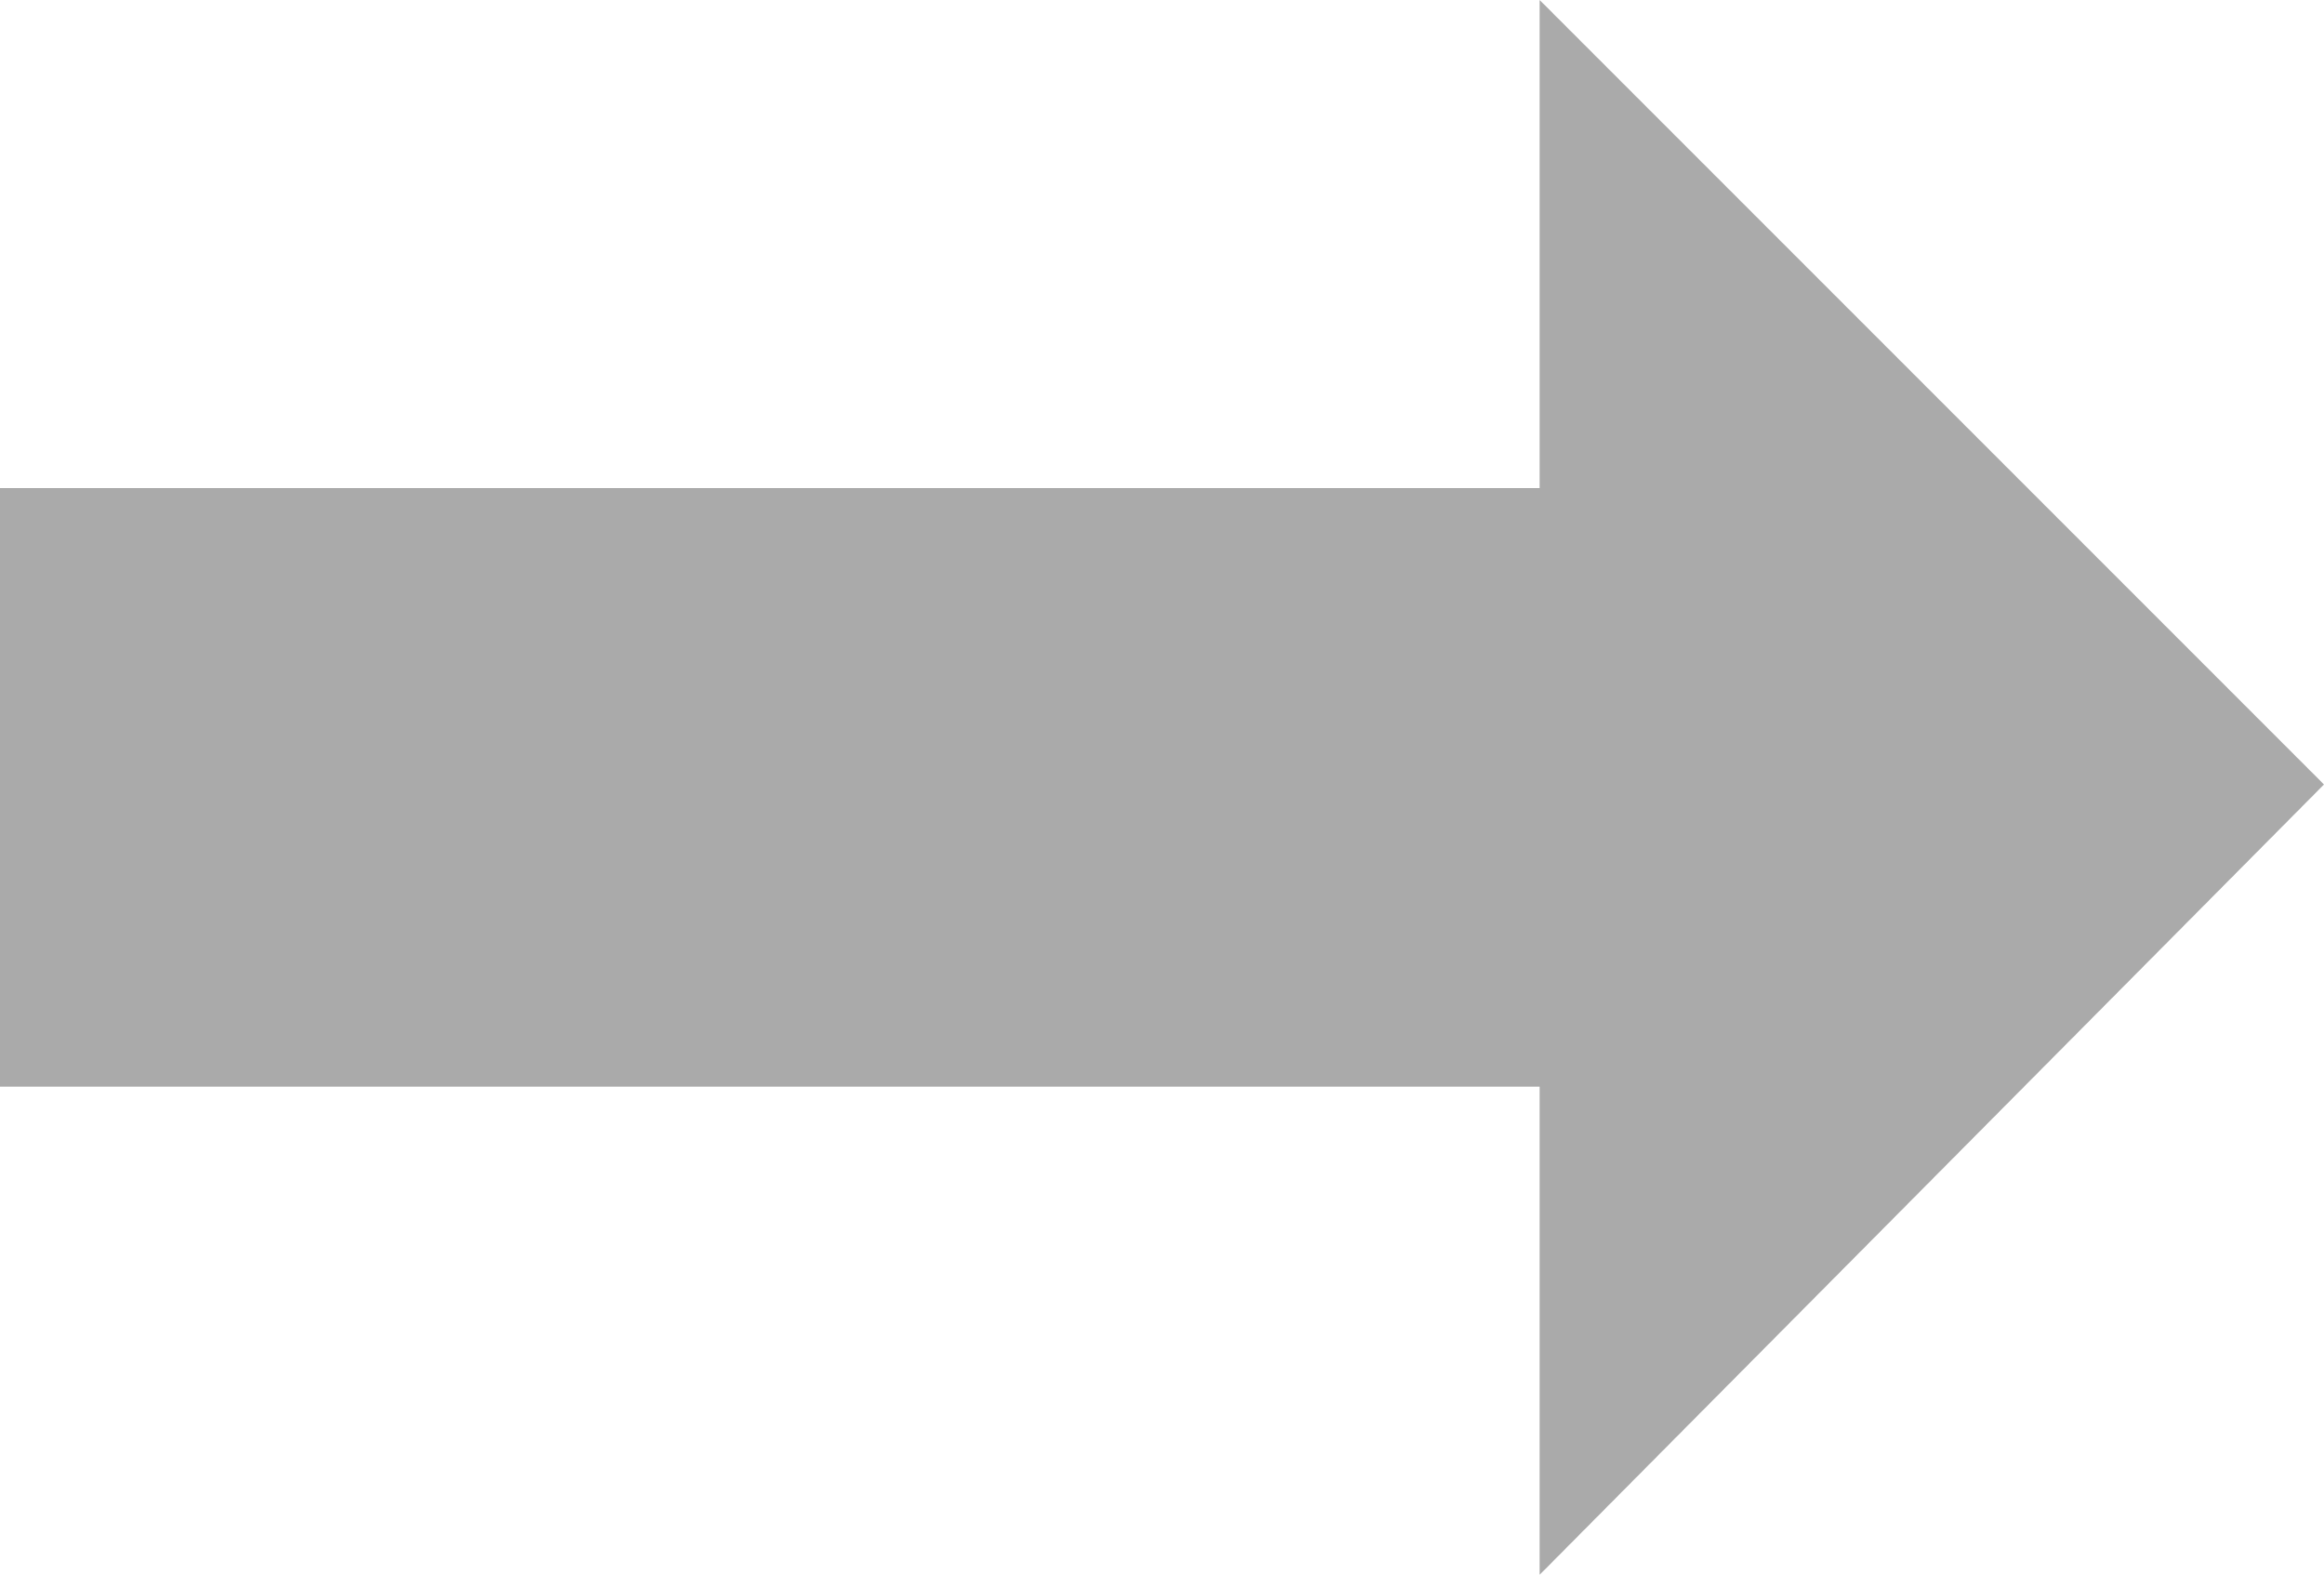 <?xml version="1.0" encoding="UTF-8"?>
<!-- Generated by Pixelmator Pro 3.7 -->
<svg width="400" height="271" viewBox="0 0 400 271" xmlns="http://www.w3.org/2000/svg">
    <path id="Path" fill="#aaaaaa" fill-rule="evenodd" stroke="none" d="M 265 84 L 265 0 L 400 135 L 265 271 L 265 187 L 0 187 L 0 84 Z"/>
</svg>
